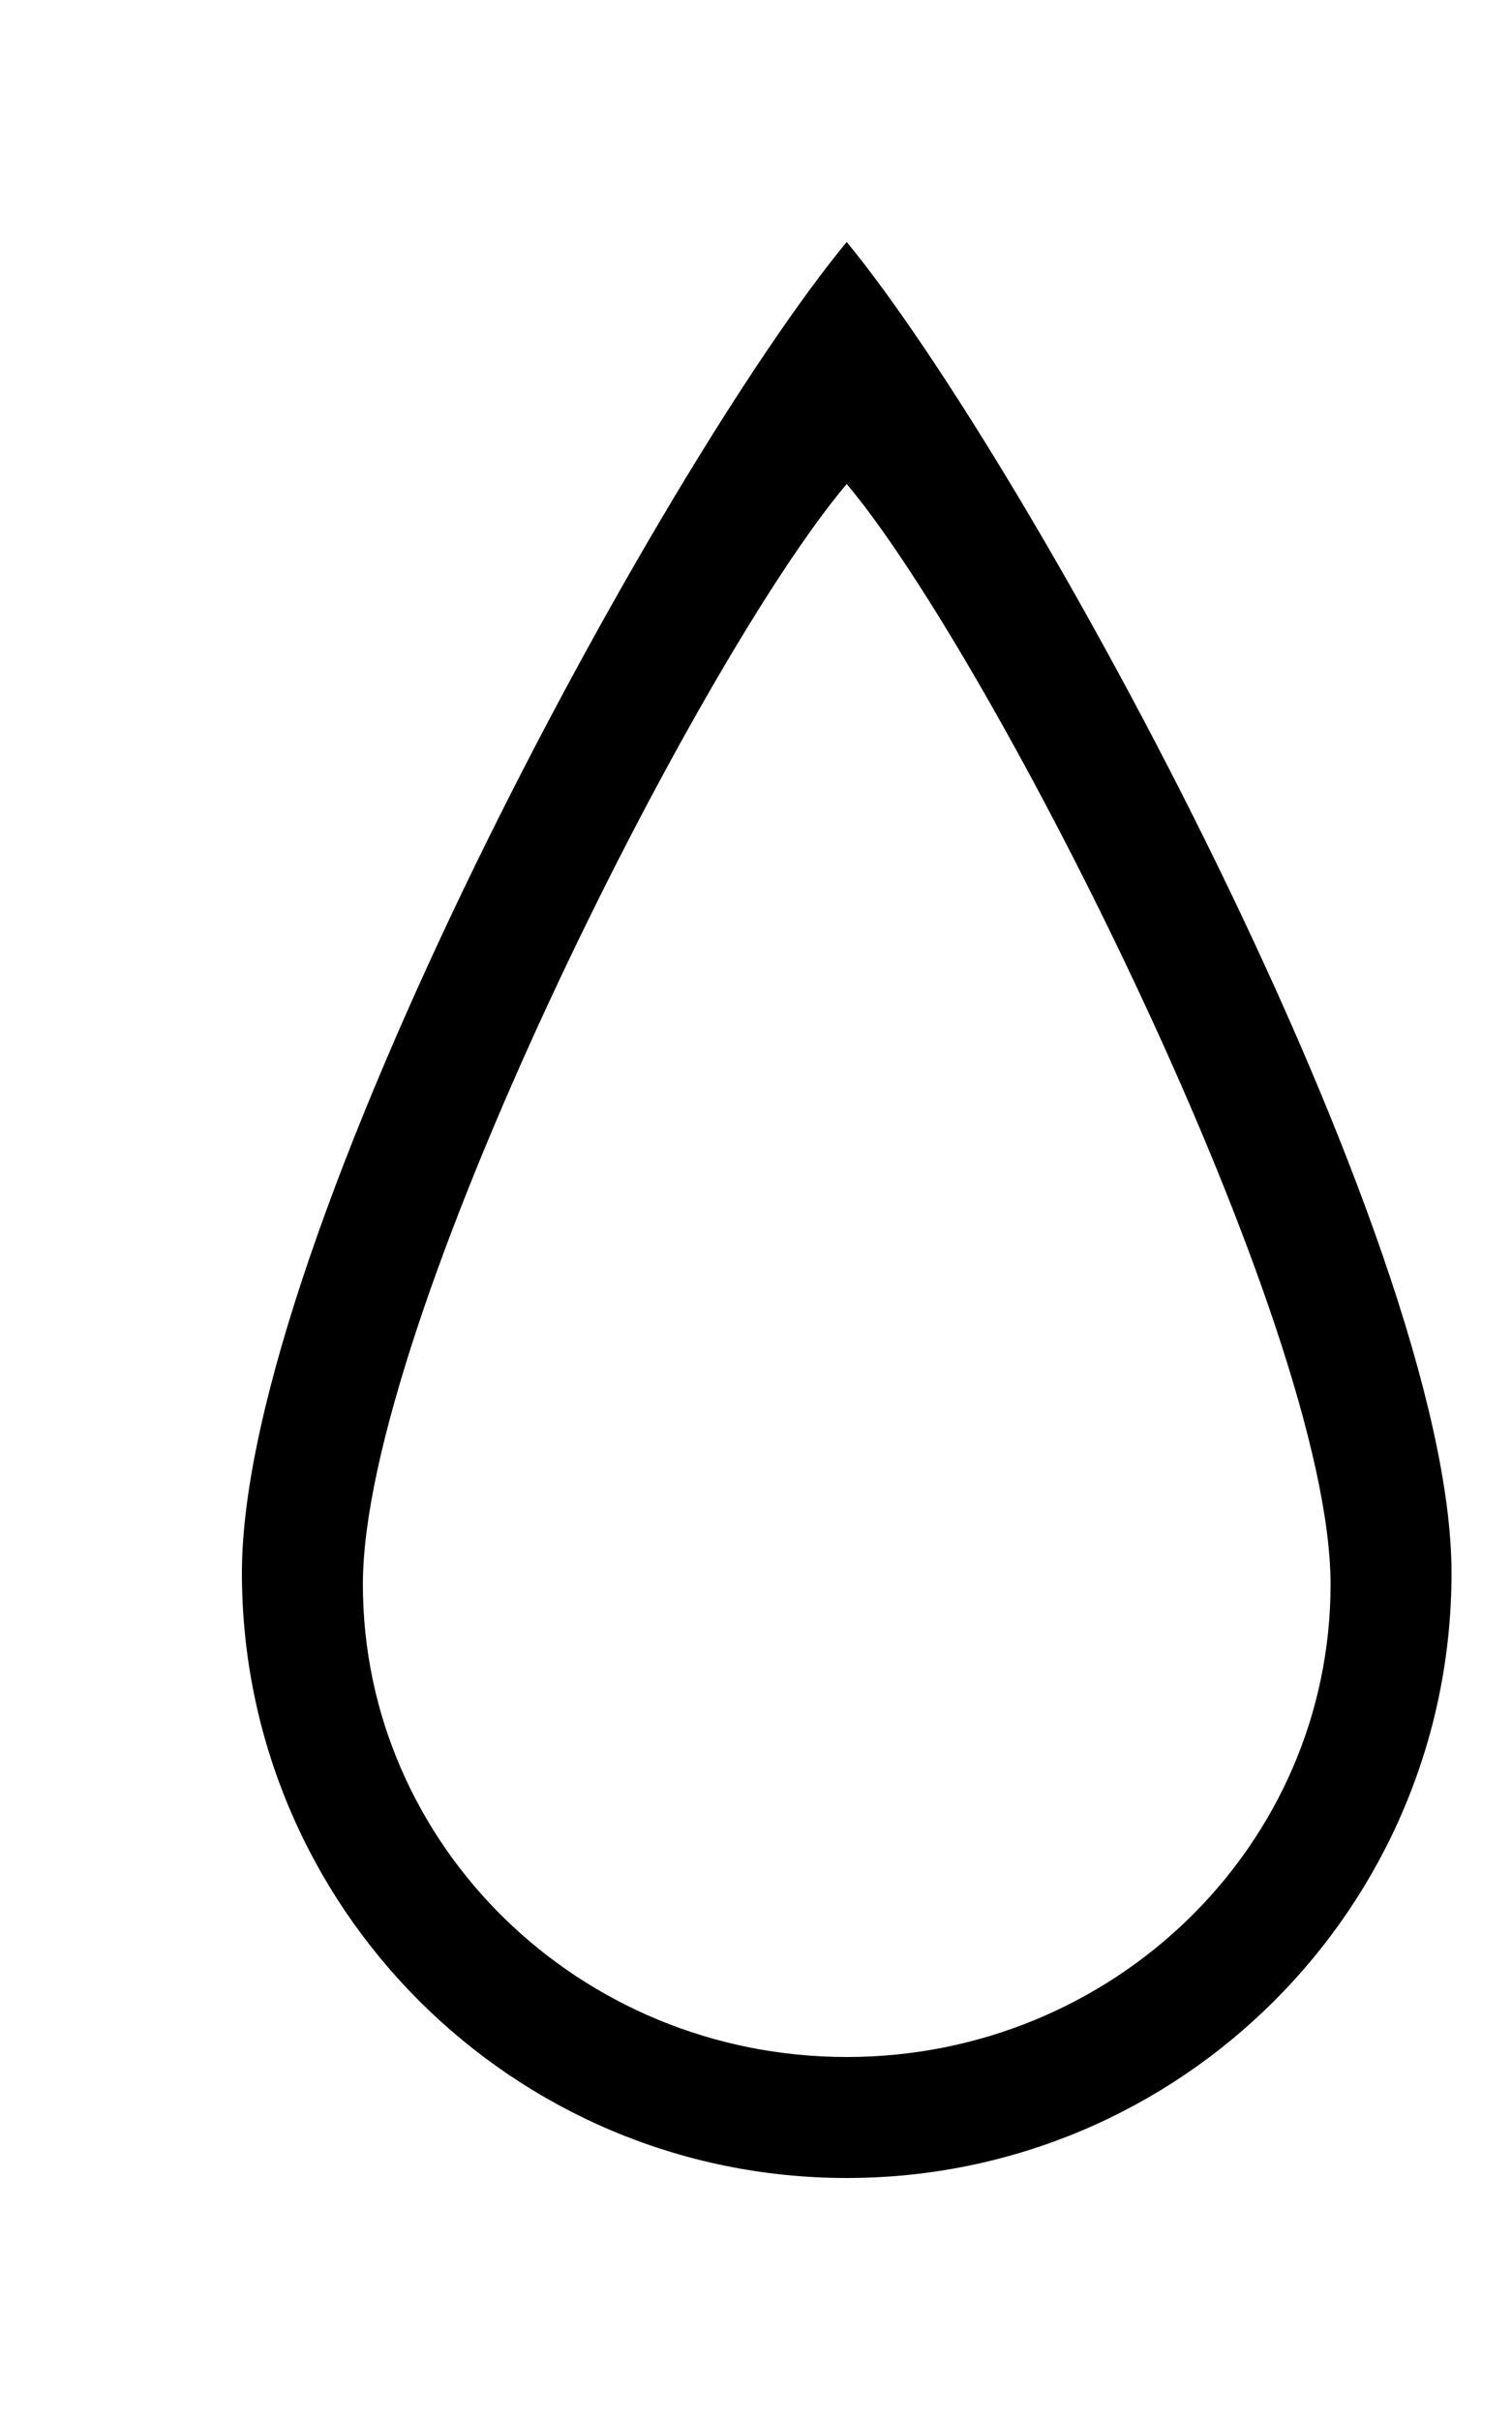 <!-- Generated by IcoMoon.io -->
<svg version="1.1" xmlns="http://www.w3.org/2000/svg" width="25" height="40" viewBox="0 0 25 40">
<title>bm-raindrop1</title>
<path d="M14 34c-4.418 0-8-3.498-8-7.812 0-4.315 5.533-15.273 8-18.188 2.409 2.859 8 13.873 8 18.188 0 4.314-3.582 7.812-8 7.812v0zM14 4c-3.083 3.731-10 16.478-10 22 0 5.523 4.478 10 10 10s10-4.477 10-10c0-5.522-6.988-18.34-10-22v0z"></path>
</svg>
